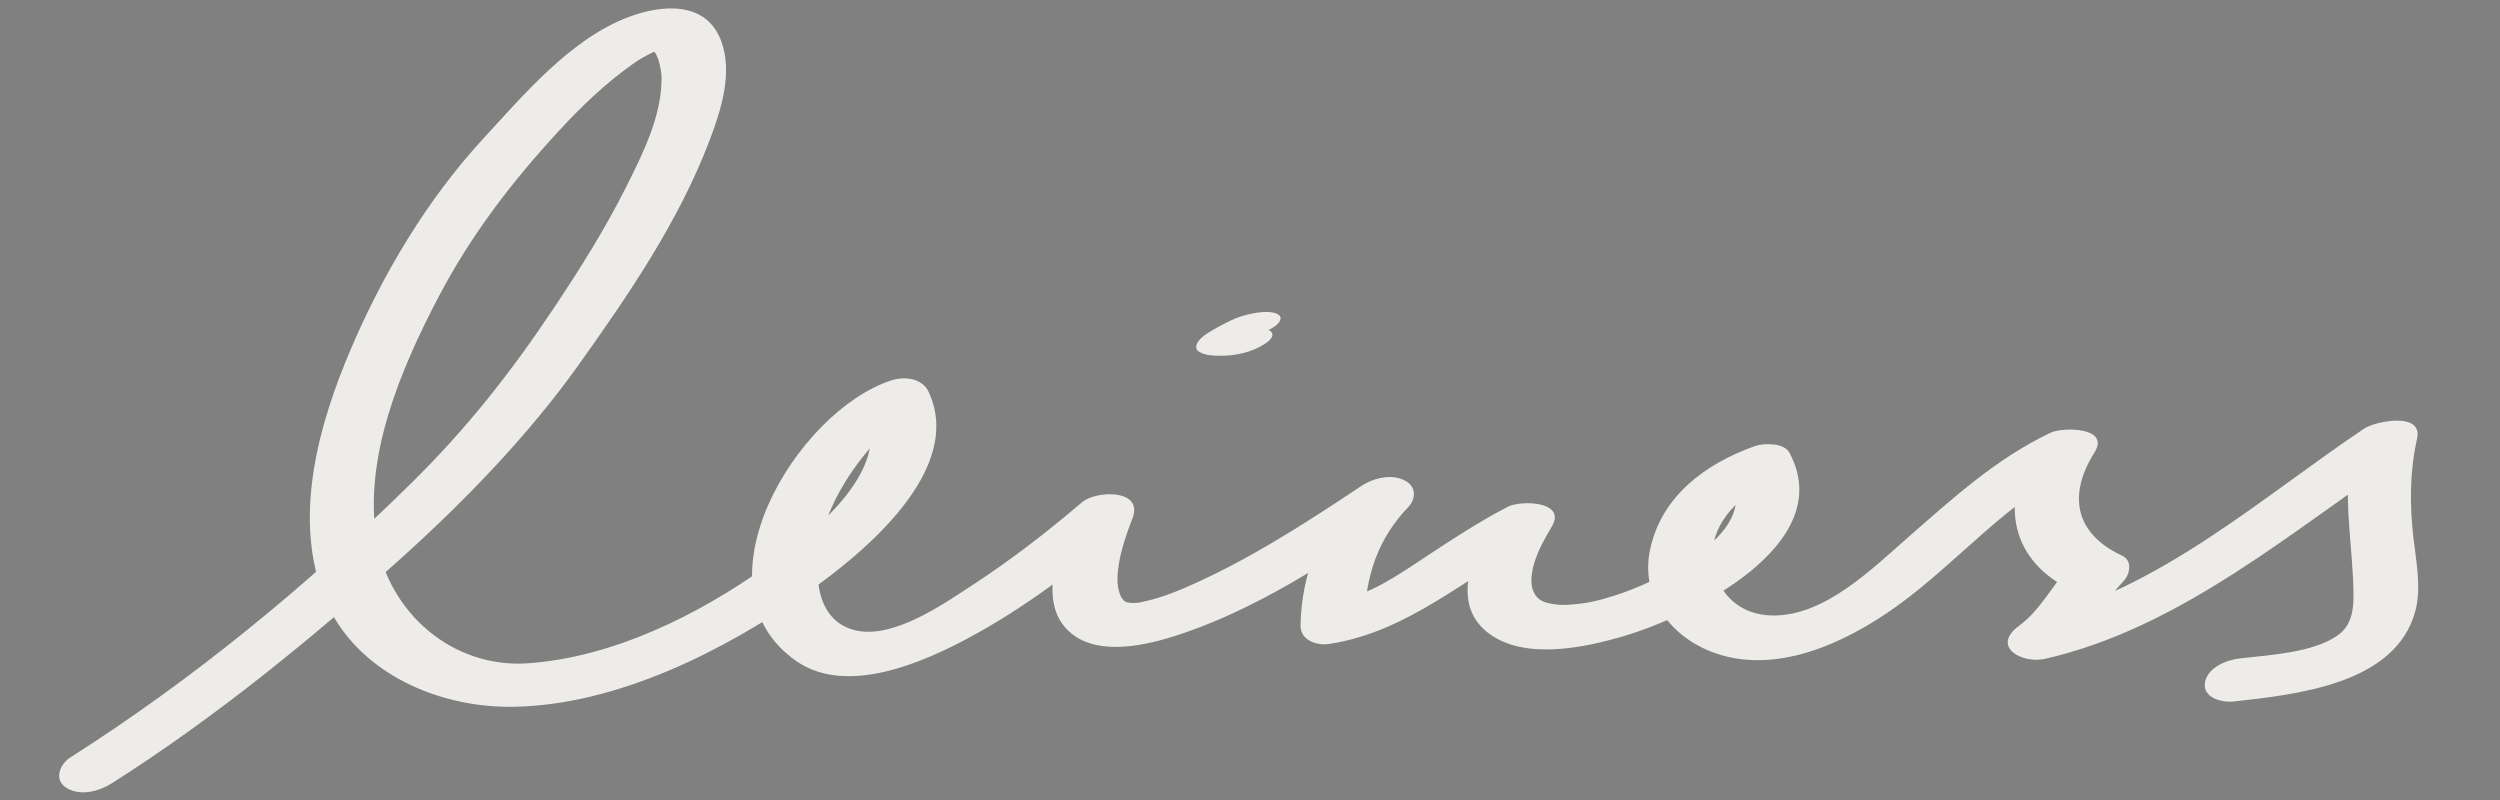<?xml version="1.0" encoding="utf-8"?>
<!-- Generator: Adobe Illustrator 15.0.2, SVG Export Plug-In . SVG Version: 6.00 Build 0)  -->
<!DOCTYPE svg PUBLIC "-//W3C//DTD SVG 1.1//EN" "http://www.w3.org/Graphics/SVG/1.1/DTD/svg11.dtd">
<svg version="1.1" id="Ebene_1" xmlns="http://www.w3.org/2000/svg" xmlns:xlink="http://www.w3.org/1999/xlink" x="0px" y="0px"
	 width="500px" height="160px" viewBox="0 0 500 160" enable-background="new 0 0 500 160" xml:space="preserve">
<rect x="0" y="0" width="500" height="160" fill="#808080" stroke="none"/>
<g>
	<g>
		<path fill="#EDECE9" d="M22.354,156.666c20.737-13.179,39.938-28.852,58.167-45.281c13.162-11.862,25.52-24.856,35.044-38.191
			c10.068-14.095,20.214-28.918,26.385-45.202c2.29-6.042,4.688-13.583,2.229-19.945c-3.052-7.896-11.85-7.132-18.435-4.655
			c-11.568,4.351-20.935,15.483-29.153,24.405C85.384,39.963,76.523,54.863,70.072,70.033c-6.233,14.655-11.264,32.515-5.717,48.16
			c5.562,15.684,22.526,23.395,38.266,23.164c20.787-0.304,42.378-11.268,59-22.953c10.832-7.614,31.432-24.34,24.104-40.035
			c-1.271-2.723-4.767-3.161-7.426-2.301c-19.045,6.155-40.262,41.394-19.026,56.152c10.099,7.018,25.372,0.262,34.712-4.779
			c11.035-5.955,21.118-13.62,30.63-21.749c-3.387-1.05-6.773-2.099-10.16-3.148c-2.458,6.396-6.854,17.141-1.203,23.187
			c5.241,5.606,14.917,3.591,21.301,1.6c16.573-5.17,31.641-15.374,45.971-24.927c-3.128-1.408-6.256-2.816-9.384-4.225
			c-7.129,7.434-10.835,16.583-11.027,26.87c-0.056,2.98,3.171,4.132,5.758,3.736c15.975-2.442,27.315-13.478,41.199-20.639
			c-2.917-1.319-5.834-2.64-8.751-3.959c-4.016,6.824-8.281,17.03-0.277,22.695c7.224,5.112,18.858,2.643,26.592,0.375
			c13.423-3.937,43.162-18.281,33.24-36.735c-1.08-2.009-5.174-1.919-6.914-1.298c-9.845,3.514-18.691,9.979-20.949,20.734
			c-1.924,9.167,3.796,16.985,12.011,20.287c12.761,5.13,27.122-1.656,37.356-9.018c12.32-8.861,22.329-21.309,36.221-27.881
			c-2.917-1.319-5.834-2.64-8.751-3.959c-7.007,11.113-4.623,23.005,7.66,28.708c-0.103-1.706-0.205-3.412-0.307-5.118
			c-3.632,3.893-6.044,8.994-10.392,12.184c-5.678,4.165,0.564,7.657,5.206,6.602c27.162-6.179,49.528-25.725,72.123-40.871
			c-3.515-0.673-7.029-1.347-10.545-2.021c-2.324,10.396,0.073,20.017,0.111,30.387c0.015,3.752-0.903,6.238-3.223,7.856
			c-4.876,3.402-13.428,3.884-19.422,4.554c-2.668,0.299-6.598,1.786-7.066,4.891c-0.463,3.069,3.494,3.989,5.758,3.736
			c12.461-1.394,32.436-3.408,36.334-18.141c1.246-4.708,0.099-10.117-0.429-14.856c-0.733-6.598-0.695-13.074,0.761-19.581
			c1.221-5.459-8.427-3.44-10.545-2.021c-20.618,13.82-41.225,32.422-66.004,38.059c1.735,2.201,3.471,4.401,5.206,6.602
			c5.295-3.884,8.238-9.42,12.628-14.125c1.302-1.396,1.857-4.113-0.307-5.118c-9.408-4.367-10.877-12.086-5.494-20.624
			c3.216-5.101-6.343-5.098-8.751-3.959c-10.828,5.123-19.658,13.174-28.589,20.987c-7.257,6.349-16.584,15.641-26.932,15.585
			c-6.613-0.035-11.239-4.299-12.058-10.78c-0.843-6.672,4.597-12.973,10.533-15.091c-2.305-0.433-4.609-0.865-6.914-1.298
			c5.947,11.062-15.646,20.755-23.006,23.102c-3.945,1.258-5.952,1.673-9.607,1.926c-1.718,0.118-4.172-0.204-5.287-0.833
			c-1.244-0.701-2.071-2.178-2.007-4.163c0.125-3.85,2.191-7.451,4.089-10.677c2.997-5.095-6.213-5.268-8.751-3.959
			c-5.88,3.033-11.379,6.664-16.892,10.307c-5.322,3.516-11.104,7.536-17.552,8.521c1.919,1.245,3.838,2.491,5.758,3.736
			c0.161-8.656,2.654-16.151,8.705-22.462c1.485-1.549,1.658-3.886-0.307-5.118c-2.723-1.707-6.588-0.766-9.077,0.894
			c-11.317,7.544-22.846,14.995-35.37,20.397c-2.889,1.246-5.437,2.136-8.694,2.842c-1.111,0.241-2.611,0.181-3.109-0.099
			c-0.877-0.491-1.608-2.309-1.587-4.437c0.042-4.193,1.527-8.405,3.012-12.267c2.252-5.858-7.25-5.636-10.16-3.148
			c-6.95,5.939-14.195,11.533-21.857,16.527c-5.942,3.874-16.042,10.979-23.644,8.985c-9.558-2.507-7.928-15.918-5.313-22.621
			c1.764-4.521,4.372-8.749,7.421-12.508c1.367-1.686,2.883-3.345,4.546-4.743c0.667-0.56,1.379-1.06,2.095-1.553
			c0.107-0.074,1.949-0.864,0.847-0.509c-2.476-0.767-4.951-1.534-7.426-2.301c5.854,12.536-11.125,25.312-19.663,31.435
			c-13.644,9.784-30.692,18.228-47.669,19.444c-15.167,1.088-27.935-10.092-30.355-24.647C72.583,91.49,80.242,73.616,87.727,59.35
			c6.48-12.351,14.588-22.905,23.977-33.104c4.535-4.926,9.406-9.604,14.886-13.47c1.243-0.876,2.505-1.617,3.878-2.261
			c0.977-0.458,1.422-0.048,0.037-0.379c1.042,0.249,1.786,3.857,1.806,5.329c0.1,7.677-3.8,15.39-7.151,22.063
			c-4.182,8.33-9.176,16.256-14.341,24.004c-8.629,12.944-17.38,24.083-28.623,35.157c-20.668,20.355-43.61,39.212-68.108,54.782
			c-2.133,1.355-3.389,4.473-0.812,6.089C16.039,159.292,19.816,158.279,22.354,156.666L22.354,156.666z"/>
	</g>
</g>
<g>
	<path d="M248.104,68.434c-4.934,0-1.645-1.644,1.645-3.289"/>
	<g>
		<path fill="#EDECE9" d="M252.189,65.713c-0.415-0.002-0.828-0.014-1.241-0.048c-0.716-0.059,1.163,0.206,0.531,0.086
			c-0.136-0.026-0.267-0.067-0.395-0.119c0.259,0.114,0.519,0.228,0.777,0.341c-0.104-0.05-0.189-0.102-0.26-0.195
			c0.127,0.17,0.254,0.34,0.38,0.509c-0.033-0.065-0.043-0.116-0.037-0.189c-0.025,0.21-0.05,0.42-0.074,0.631
			c0.02-0.082,0.052-0.146,0.098-0.217c-0.168,0.228-0.336,0.456-0.504,0.684c0.048-0.063,0.099-0.121,0.153-0.179
			c0.507-0.531-0.979,0.743-0.487,0.375c0.286-0.214,0.599-0.396,0.907-0.576c-1.95,1.133-0.369,0.224,0.117-0.027
			c0.43-0.222,0.863-0.438,1.296-0.654c0.888-0.444,2.137-1.085,2.576-2.064c0.372-0.829-0.407-1.3-1.083-1.481
			c-1.296-0.346-2.765-0.19-4.062,0.032c-1.657,0.283-3.331,0.774-4.838,1.528c-0.831,0.416-1.664,0.83-2.476,1.285
			c-1.224,0.686-2.577,1.387-3.562,2.418c-0.665,0.697-1.26,1.852-0.165,2.508c1.223,0.732,2.789,0.783,4.175,0.791
			c3.076,0.018,6.387-0.678,8.984-2.407c0.545-0.363,1.684-1.162,1.455-2.015C254.235,65.903,252.834,65.717,252.189,65.713
			L252.189,65.713z"/>
	</g>
</g>
</svg>
